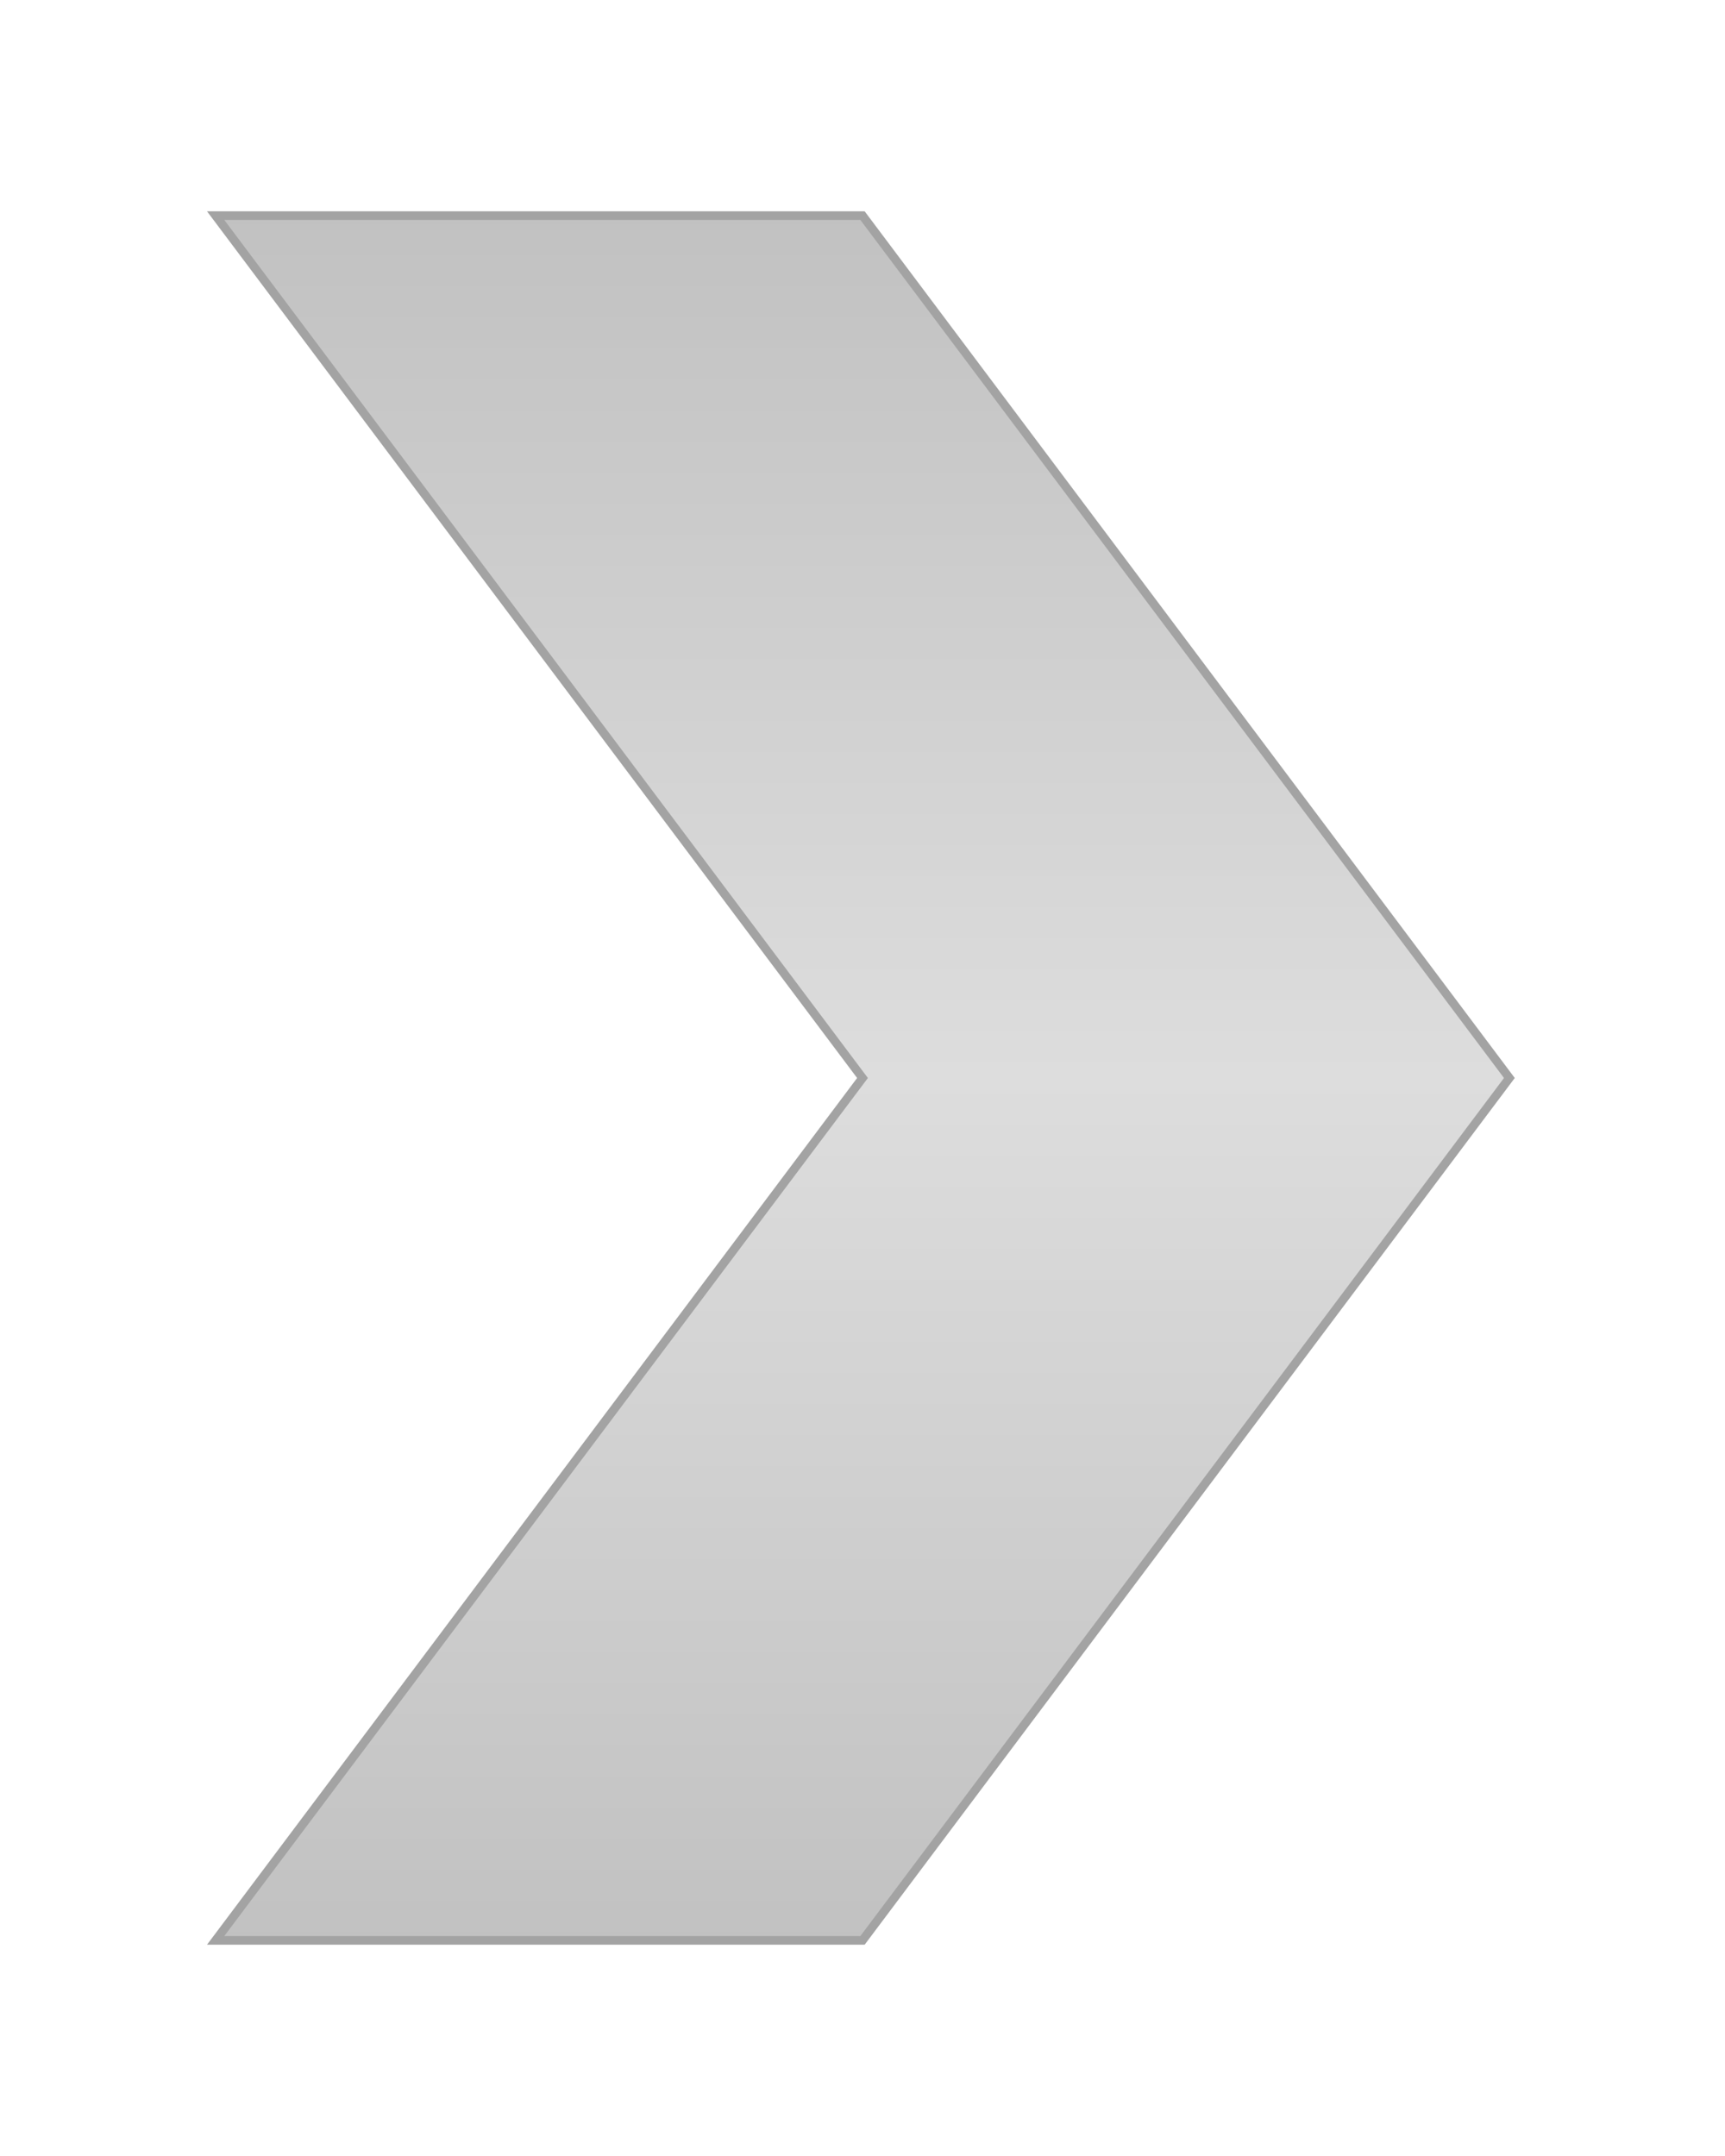 <svg xmlns="http://www.w3.org/2000/svg" width="40" height="50">
    <defs>
        <linearGradient gradientTransform="rotate(90)" id="hoverOff">
            <stop offset="0" stop-color="#c1c1c1"/>
            <stop offset="0.5" stop-color="#dddddd"/>
            <stop offset="1" stop-color="#c1c1c1"/>
        </linearGradient>
    </defs>
  <path d="M5,5 20,5 35,25 20,45 5,45 20,25Z" fill="url(#hoverOff)" stroke="#a3a3a3" stroke-width="0.2" id="hoverOff"/>
</svg>
